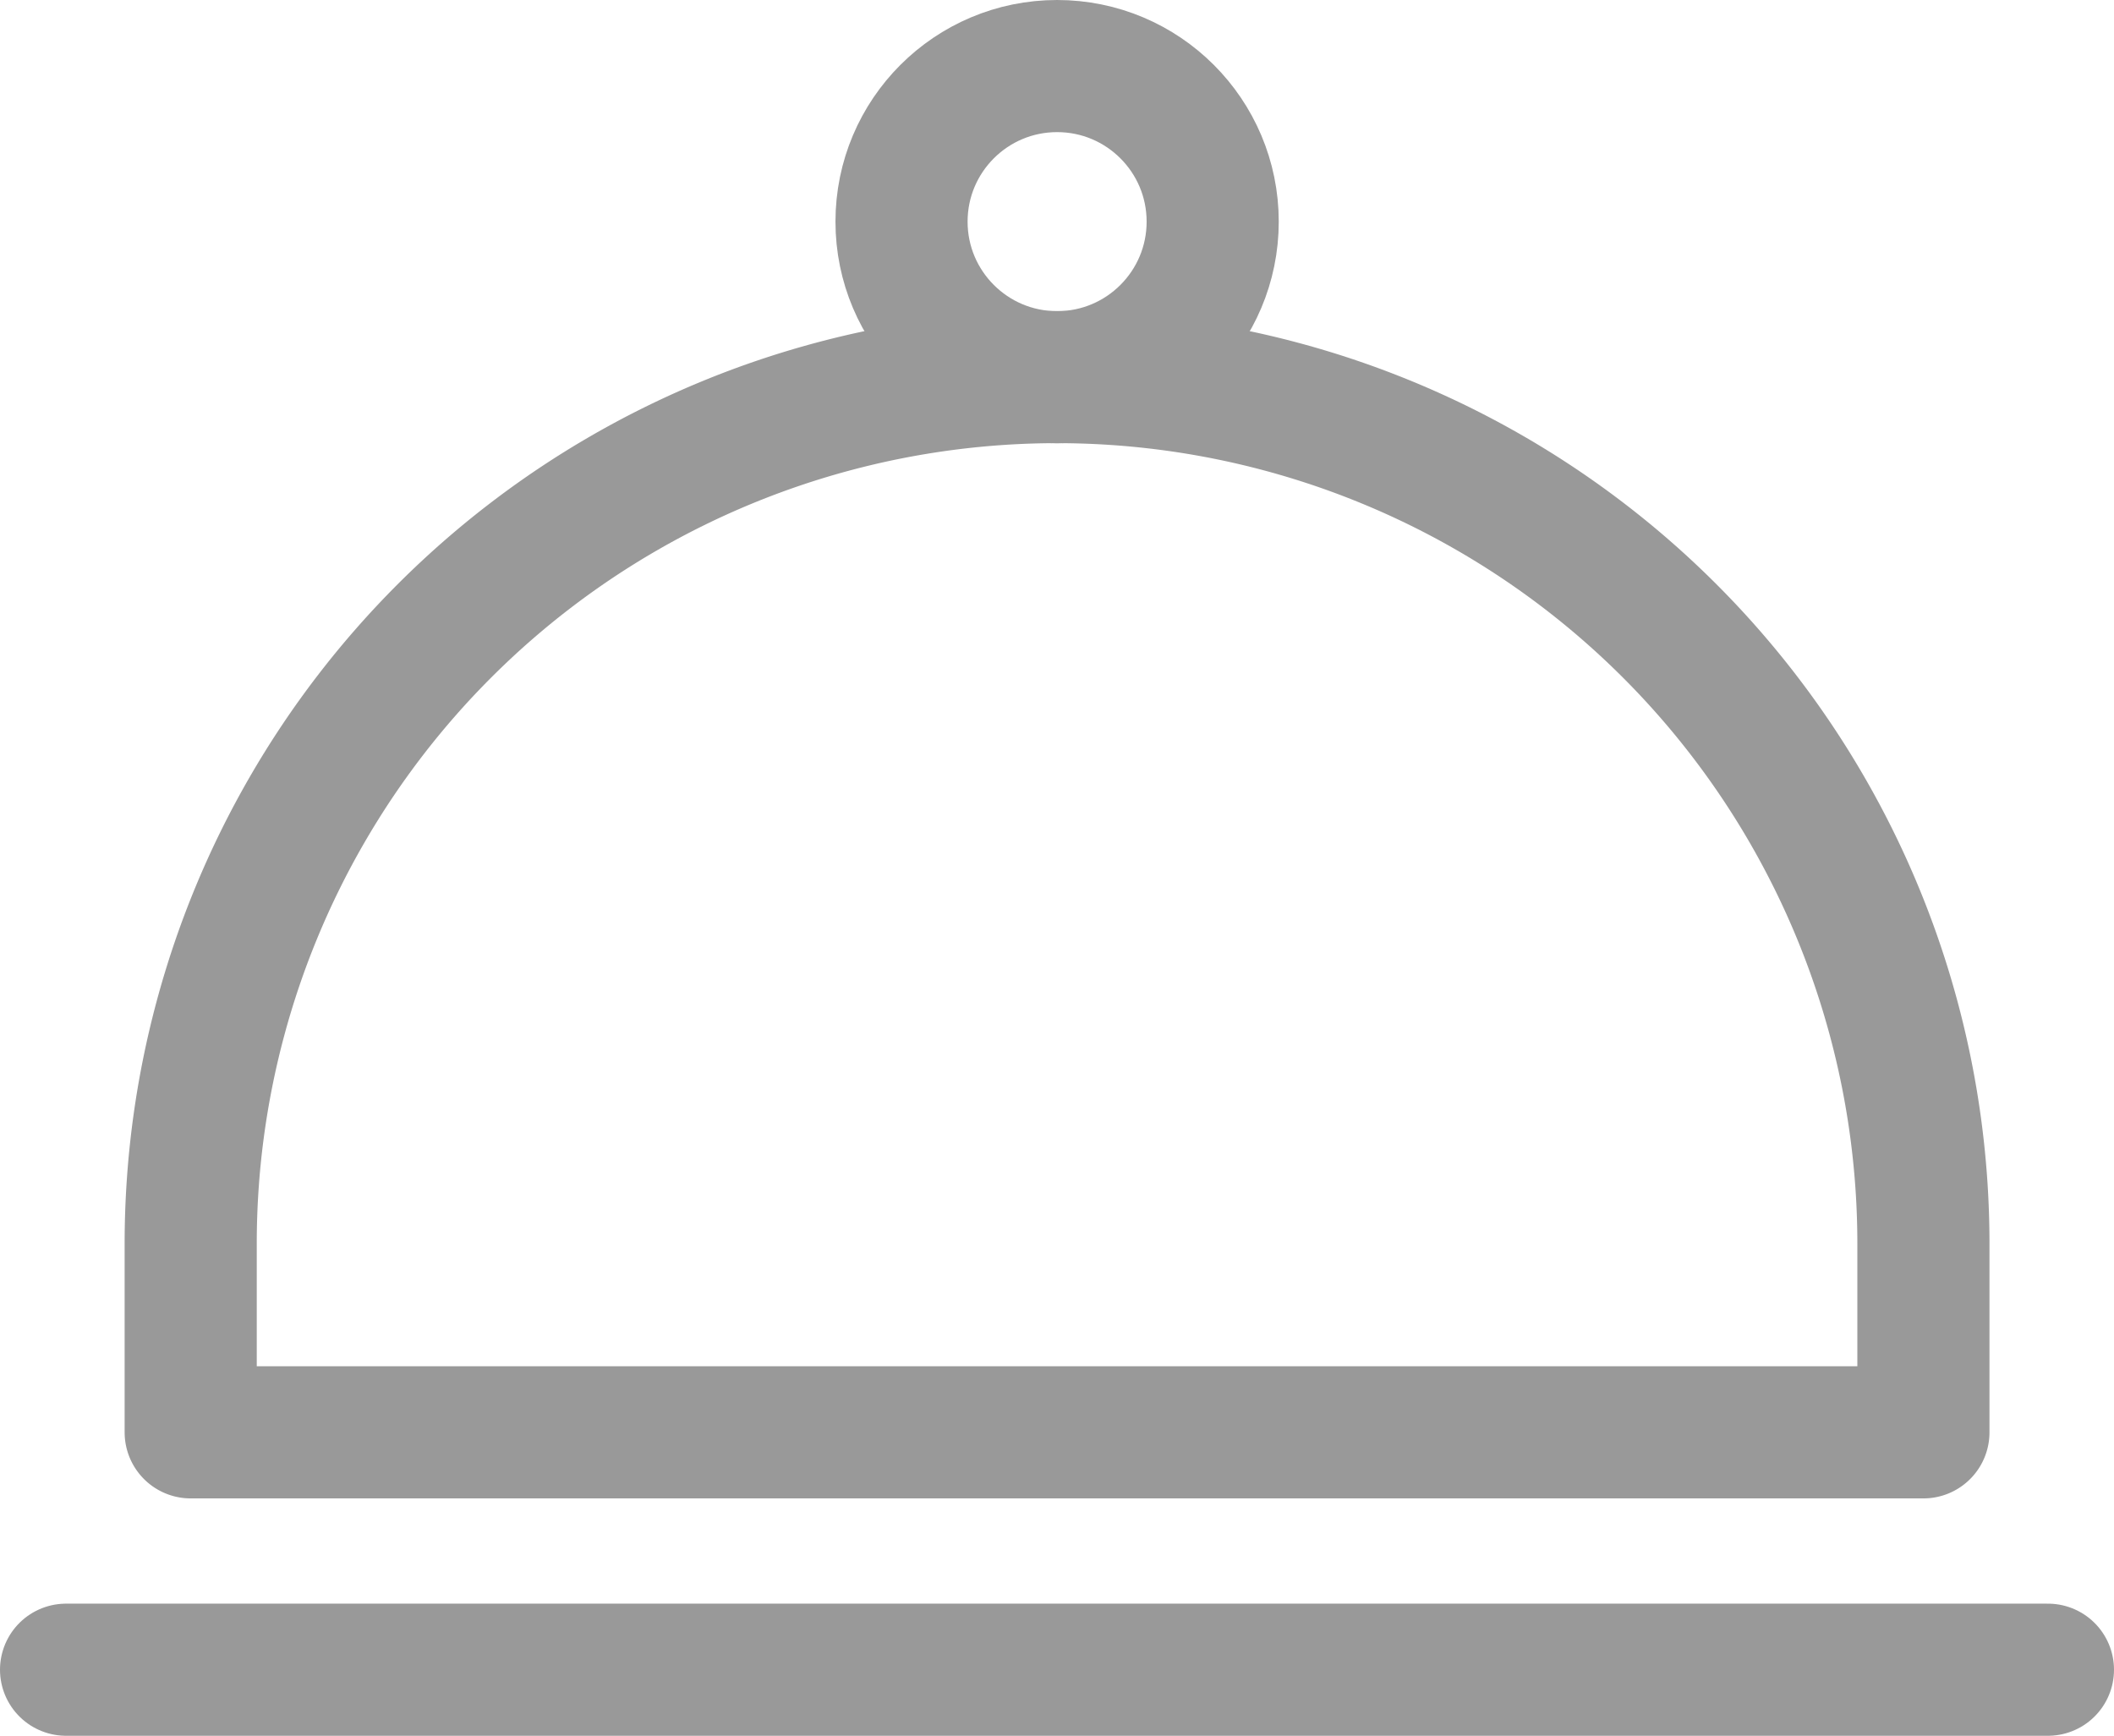 <svg xmlns="http://www.w3.org/2000/svg" width="19.2" height="15.765" viewBox="0 0 19.2 15.765">
  <g id="Group_4271" data-name="Group 4271" transform="translate(235.841 -484.622)">
    <circle id="Ellipse_1001" data-name="Ellipse 1001" cx="1.413" cy="1.413" r="1.413" transform="translate(-227.653 485.222)" fill="none" stroke="#999999" stroke-linecap="round" stroke-linejoin="round" stroke-width="1.2"/>
    <path id="Path_2106" data-name="Path 2106" d="M-218.372,495.916v1.715h-15.737v-1.715a7.869,7.869,0,0,1,7.868-7.869A7.869,7.869,0,0,1-218.372,495.916Z" fill="none" stroke="#999999" stroke-linecap="round" stroke-linejoin="round" stroke-width="1.2"/>
    <line id="Line_1993" data-name="Line 1993" x2="18" transform="translate(-235.241 499.787)" fill="none" stroke="#999999" stroke-linecap="round" stroke-linejoin="round" stroke-width="1.2"/>
  </g>
</svg>
